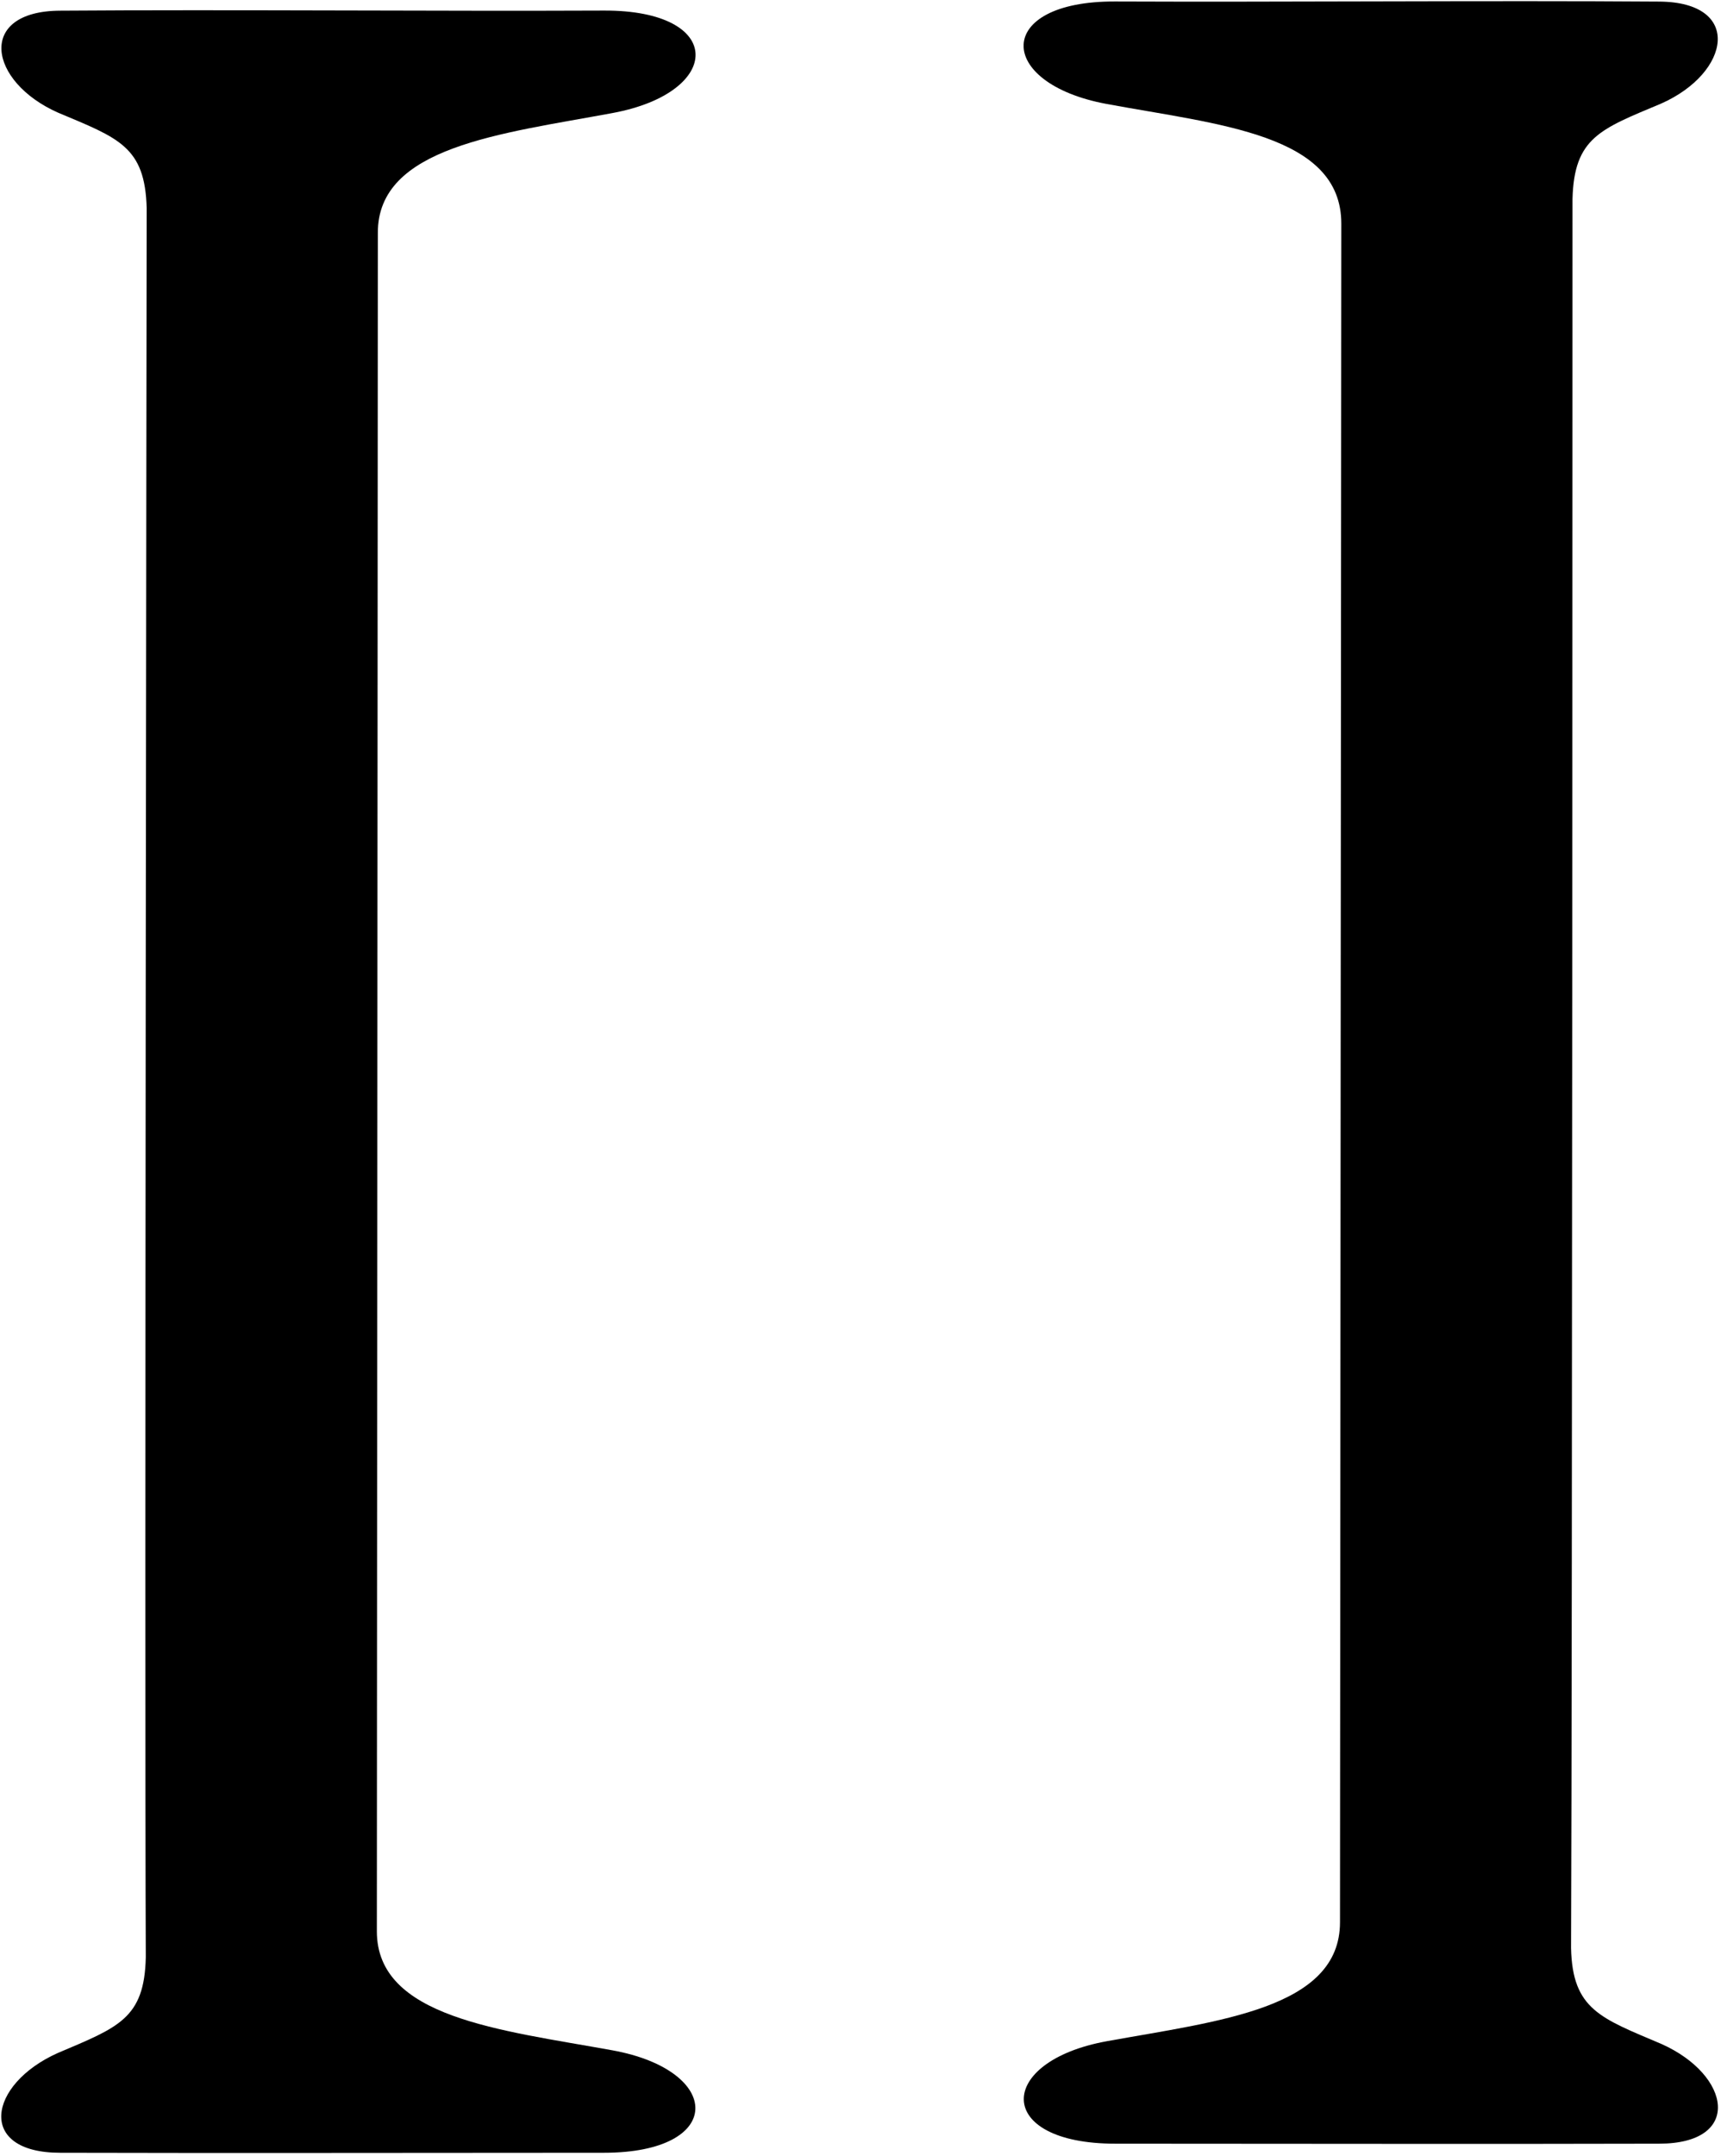 <?xml version="1.0" encoding="UTF-8"?>
<svg xmlns="http://www.w3.org/2000/svg" xmlns:xlink="http://www.w3.org/1999/xlink" width="313pt" height="392pt" viewBox="0 0 313 392" version="1.1">
<g id="surface1">
<path style=" stroke:none;fill-rule:nonzero;fill:rgb(0%,0%,0%);fill-opacity:1;" d="M 111.434 20.547 C 131.641 16.789 131.938 1.824 109.84 1.922 C 79.77 2.055 41.324 1.719 10.941 1.941 C -4.324 2.012 -2.141 14.879 10.578 20.492 C 21.594 25.121 26.379 26.645 26.676 37.844 C 26.676 43.789 26.277 301.223 26.516 355.863 C 26.27 367.062 21.492 368.605 10.496 373.281 C -2.195 378.957 -4.324 391.414 10.938 391.414 C 41.324 391.5 79.77 391.414 109.84 391.414 C 131.938 391.414 131.574 376.449 111.352 372.781 C 91.031 369.094 68.539 366.875 68.539 351.152 C 68.539 345.824 68.723 43.41 68.719 42.367 C 68.648 26.641 91.133 24.324 111.434 20.547 "/>
<path style=" stroke:none;fill-rule:nonzero;fill:rgb(0%,0%,0%);fill-opacity:1;" d="M 302.172 371.633 C 291.176 366.953 285.977 365.41 285.73 354.211 C 285.953 303.191 285.988 45.77 285.992 36.191 C 286.285 24.992 291.07 23.473 302.09 18.844 C 314.805 13.227 316.988 0.355 301.727 0.289 C 271.34 0.066 232.895 0.402 202.828 0.27 C 180.73 0.172 181.023 15.141 201.234 18.895 C 221.535 22.672 244 24.328 243.945 40.715 C 243.934 44.312 243.707 346.684 243.707 349.5 C 243.707 365.227 221.633 367.445 201.316 371.129 C 181.09 374.797 180.73 389.762 202.828 389.762 C 232.895 389.762 271.34 389.848 301.727 389.762 C 316.988 389.762 314.863 377.305 302.172 371.633 "/>
</g>
</svg>
